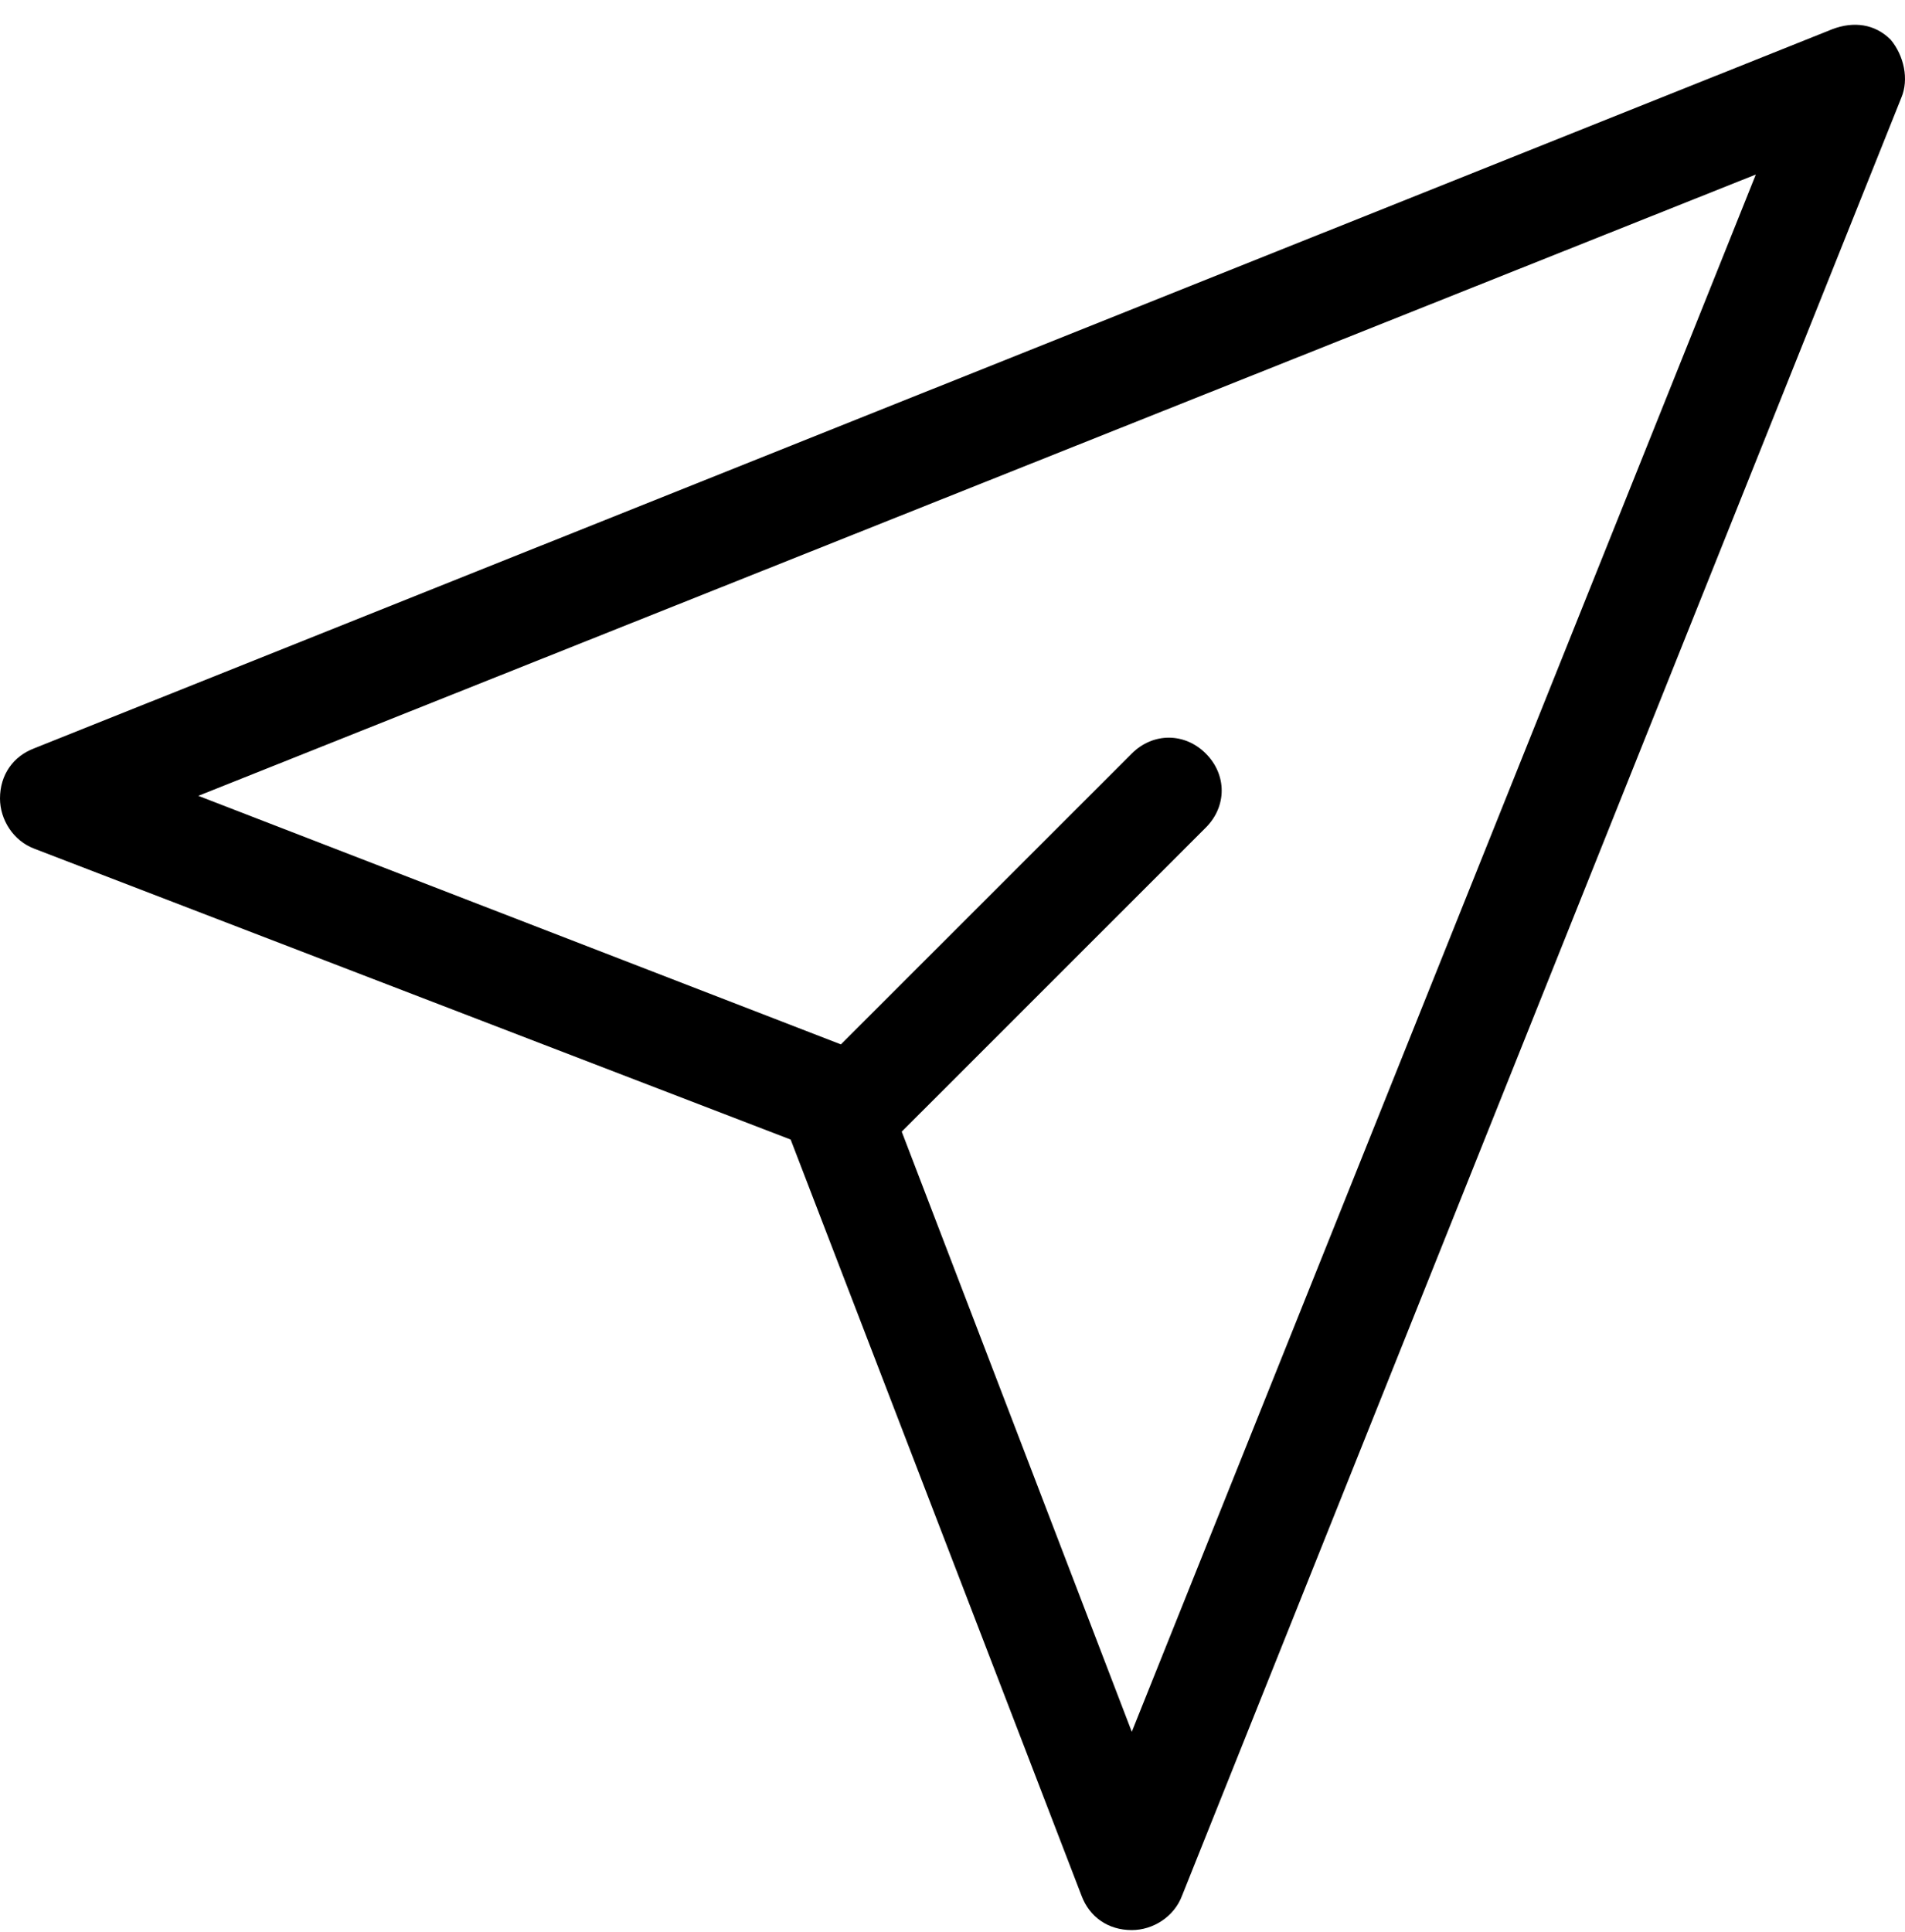 <?xml version="1.0" encoding="UTF-8"?>
<svg width="72px" height="73px" viewBox="0 0 72 73" version="1.1" xmlns="http://www.w3.org/2000/svg" xmlns:xlink="http://www.w3.org/1999/xlink">
    <!-- Generator: Sketch 44.1 (41455) - http://www.bohemiancoding.com/sketch -->
    <title>Shape</title>
    <desc>Created with Sketch.</desc>
    <defs></defs>
    <g id="Page-1" stroke="none" stroke-width="1" fill="none" fill-rule="evenodd">
        <g id="noun_1058491_cc" transform="translate(-14, 0)" fill-rule="nonzero" fill="#000000">
            <path d="M15.299,32.072 L43.883,43.063 L54.877,71.637 C55.177,72.437 55.876,72.936 56.776,72.936 C56.776,72.936 56.776,72.936 56.776,72.936 C57.575,72.936 58.375,72.437 58.675,71.637 L85.859,3.698 C86.159,2.998 85.959,2.099 85.459,1.5 C84.86,0.9 84.06,0.8 83.261,1.1 L15.299,28.276 C14.5,28.576 14,29.275 14,30.174 C14,30.973 14.5,31.773 15.299,32.072 Z M80.362,6.595 L56.776,65.443 L48.081,42.763 L59.574,31.273 C60.374,30.474 60.374,29.275 59.574,28.476 C58.775,27.676 57.575,27.676 56.776,28.476 L45.782,39.466 L21.496,30.074 L80.362,6.595 Z" id="Shape"></path>
        </g>
    </g>
</svg>